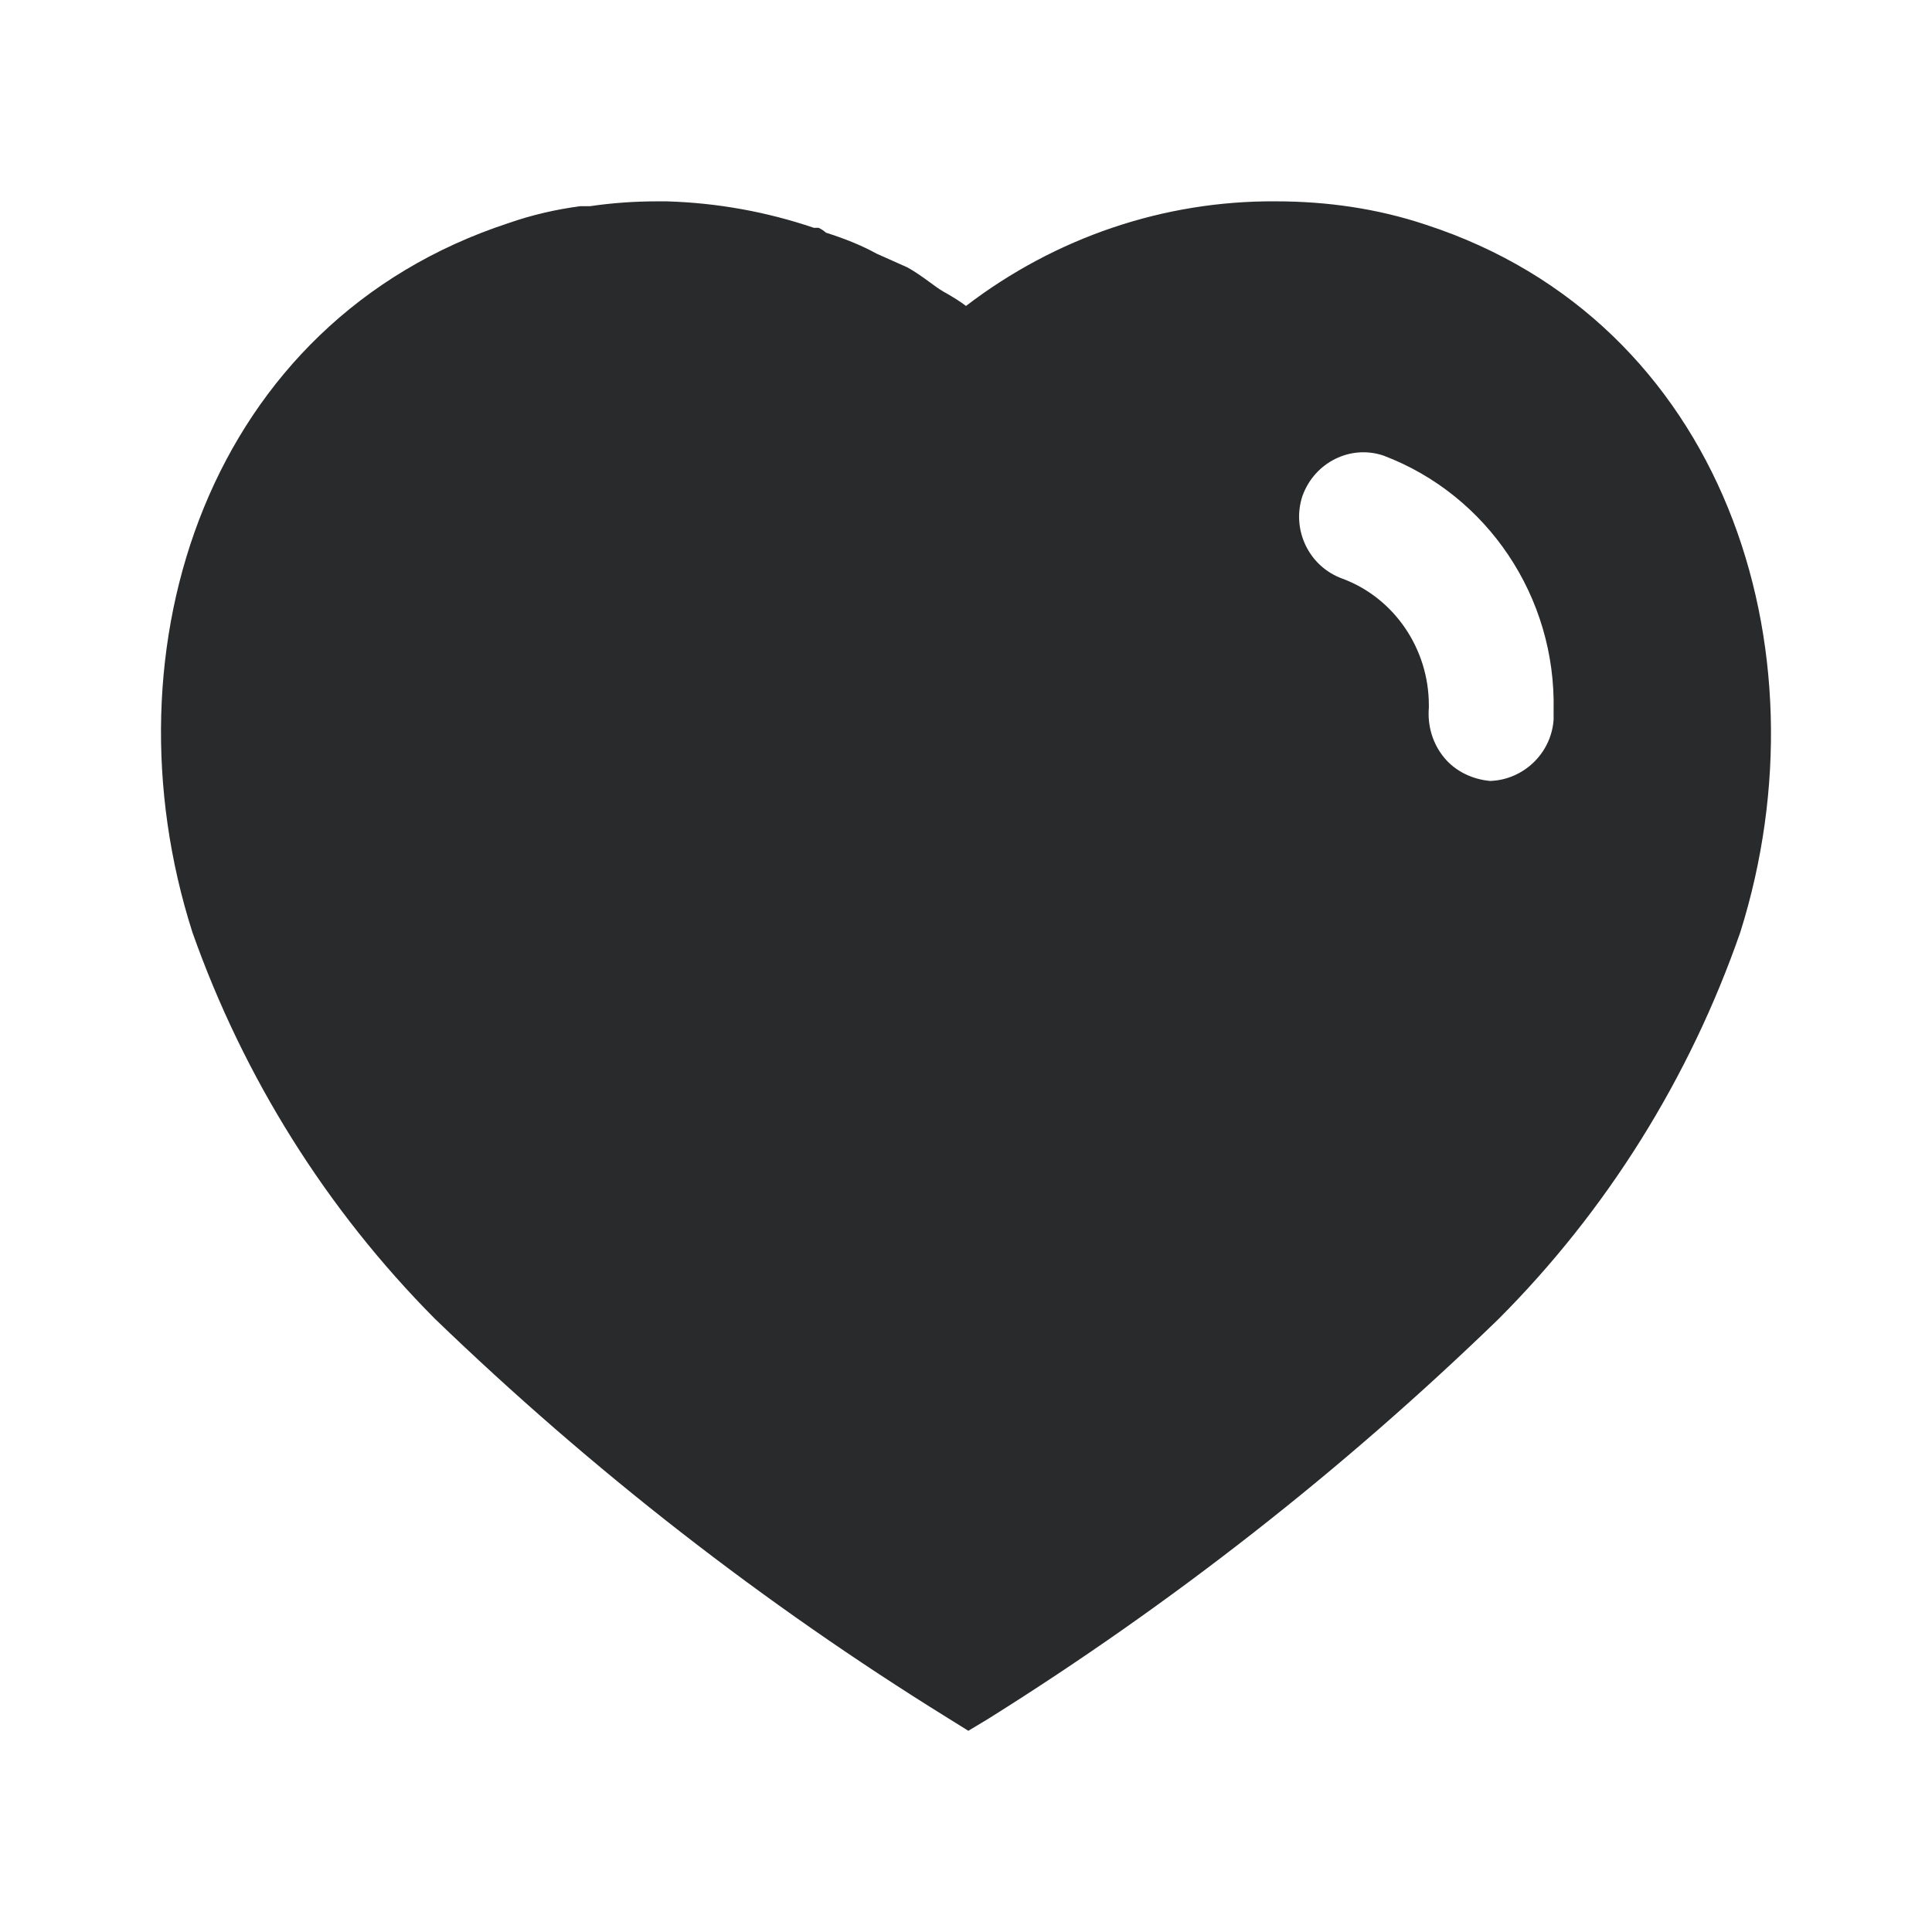 <svg width="14" height="14" viewBox="0 0 14 14" fill="none" xmlns="http://www.w3.org/2000/svg">
<path fill-rule="evenodd" clip-rule="evenodd" d="M9.246 1.459C9.614 1.459 9.981 1.511 10.331 1.628C12.484 2.328 13.26 4.691 12.611 6.755C12.244 7.811 11.643 8.774 10.856 9.561C9.73 10.652 8.494 11.62 7.163 12.454L7.017 12.542L6.866 12.448C5.53 11.62 4.287 10.652 3.15 9.555C2.369 8.768 1.767 7.811 1.394 6.755C0.735 4.691 1.511 2.328 3.687 1.616C3.856 1.557 4.031 1.517 4.206 1.494H4.276C4.44 1.47 4.602 1.459 4.766 1.459H4.83C5.197 1.47 5.553 1.534 5.898 1.651H5.932C5.956 1.662 5.973 1.675 5.985 1.686C6.114 1.727 6.236 1.774 6.352 1.838L6.574 1.937C6.628 1.966 6.688 2.009 6.74 2.047C6.773 2.071 6.802 2.093 6.825 2.106C6.834 2.112 6.844 2.118 6.854 2.123C6.904 2.152 6.956 2.183 7 2.217C7.648 1.721 8.435 1.453 9.246 1.459ZM10.797 5.659C11.037 5.652 11.241 5.461 11.258 5.215V5.146C11.276 4.328 10.78 3.588 10.027 3.302C9.788 3.22 9.526 3.349 9.438 3.594C9.357 3.839 9.485 4.107 9.73 4.194C10.104 4.334 10.354 4.702 10.354 5.11V5.128C10.343 5.262 10.383 5.391 10.465 5.49C10.546 5.589 10.669 5.647 10.797 5.659Z" fill="#292A2B"/>
</svg>
